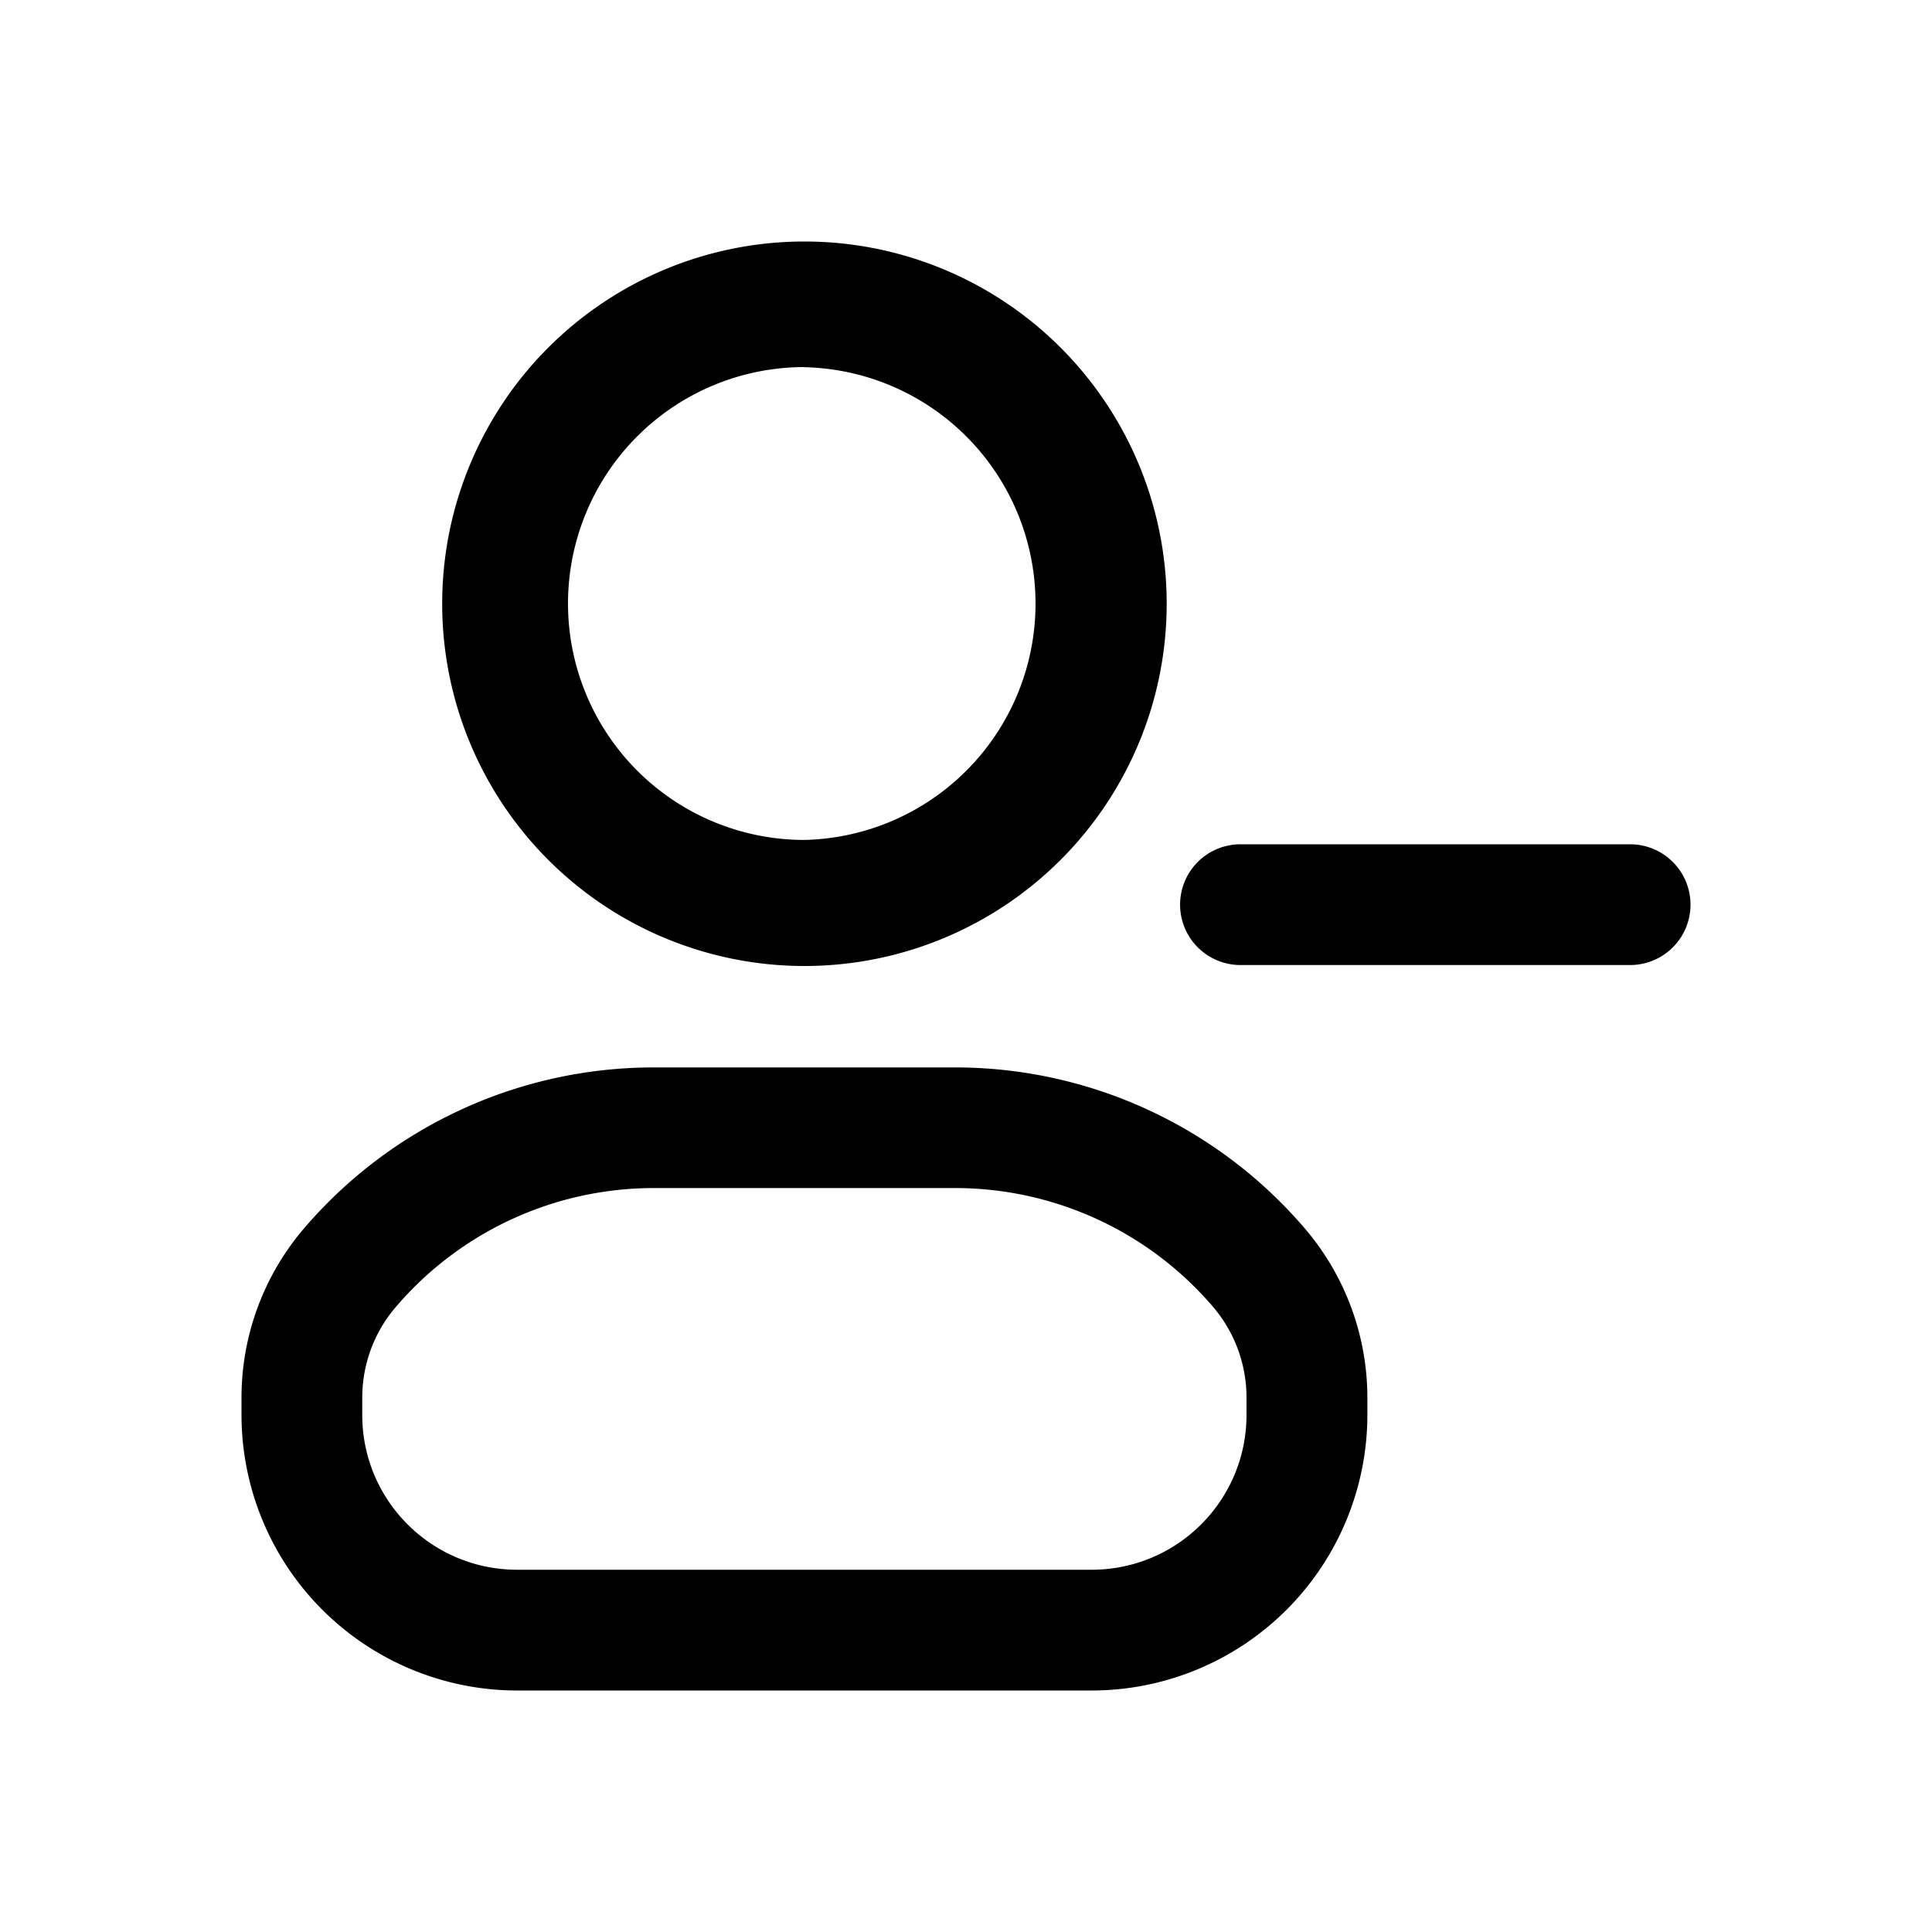 <svg xmlns="http://www.w3.org/2000/svg" width="16" height="16" fill="none"><path fill="#000" fill-rule="evenodd" d="M14 7.492a.5.5 0 0 1-.5.5h-3.227a.5.5 0 0 1 0-1H13.5a.5.5 0 0 1 .5.5ZM6.662 3.04a1.958 1.958 0 1 0 0 3.916 1.958 1.958 0 0 0 0-3.915ZM3.662 5a3 3 0 1 1 6 0 3 3 0 0 1-6 0ZM2.516 10.175A3.81 3.81 0 0 1 5.414 8.84H7.91a3.81 3.81 0 0 1 2.898 1.336c.333.39.516.887.516 1.4v.143A2.284 2.284 0 0 1 9.041 14H4.284A2.284 2.284 0 0 1 2 11.718v-.143c0-.513.183-1.01.516-1.4Zm7.532.65a2.81 2.81 0 0 0-2.138-.986H5.414a2.81 2.81 0 0 0-2.137.986c-.179.209-.277.475-.277.75v.143C3 12.427 3.575 13 4.284 13H9.04c.709 0 1.283-.574 1.283-1.283v-.143c0-.275-.098-.541-.276-.75Z" clip-rule="evenodd"/></svg>